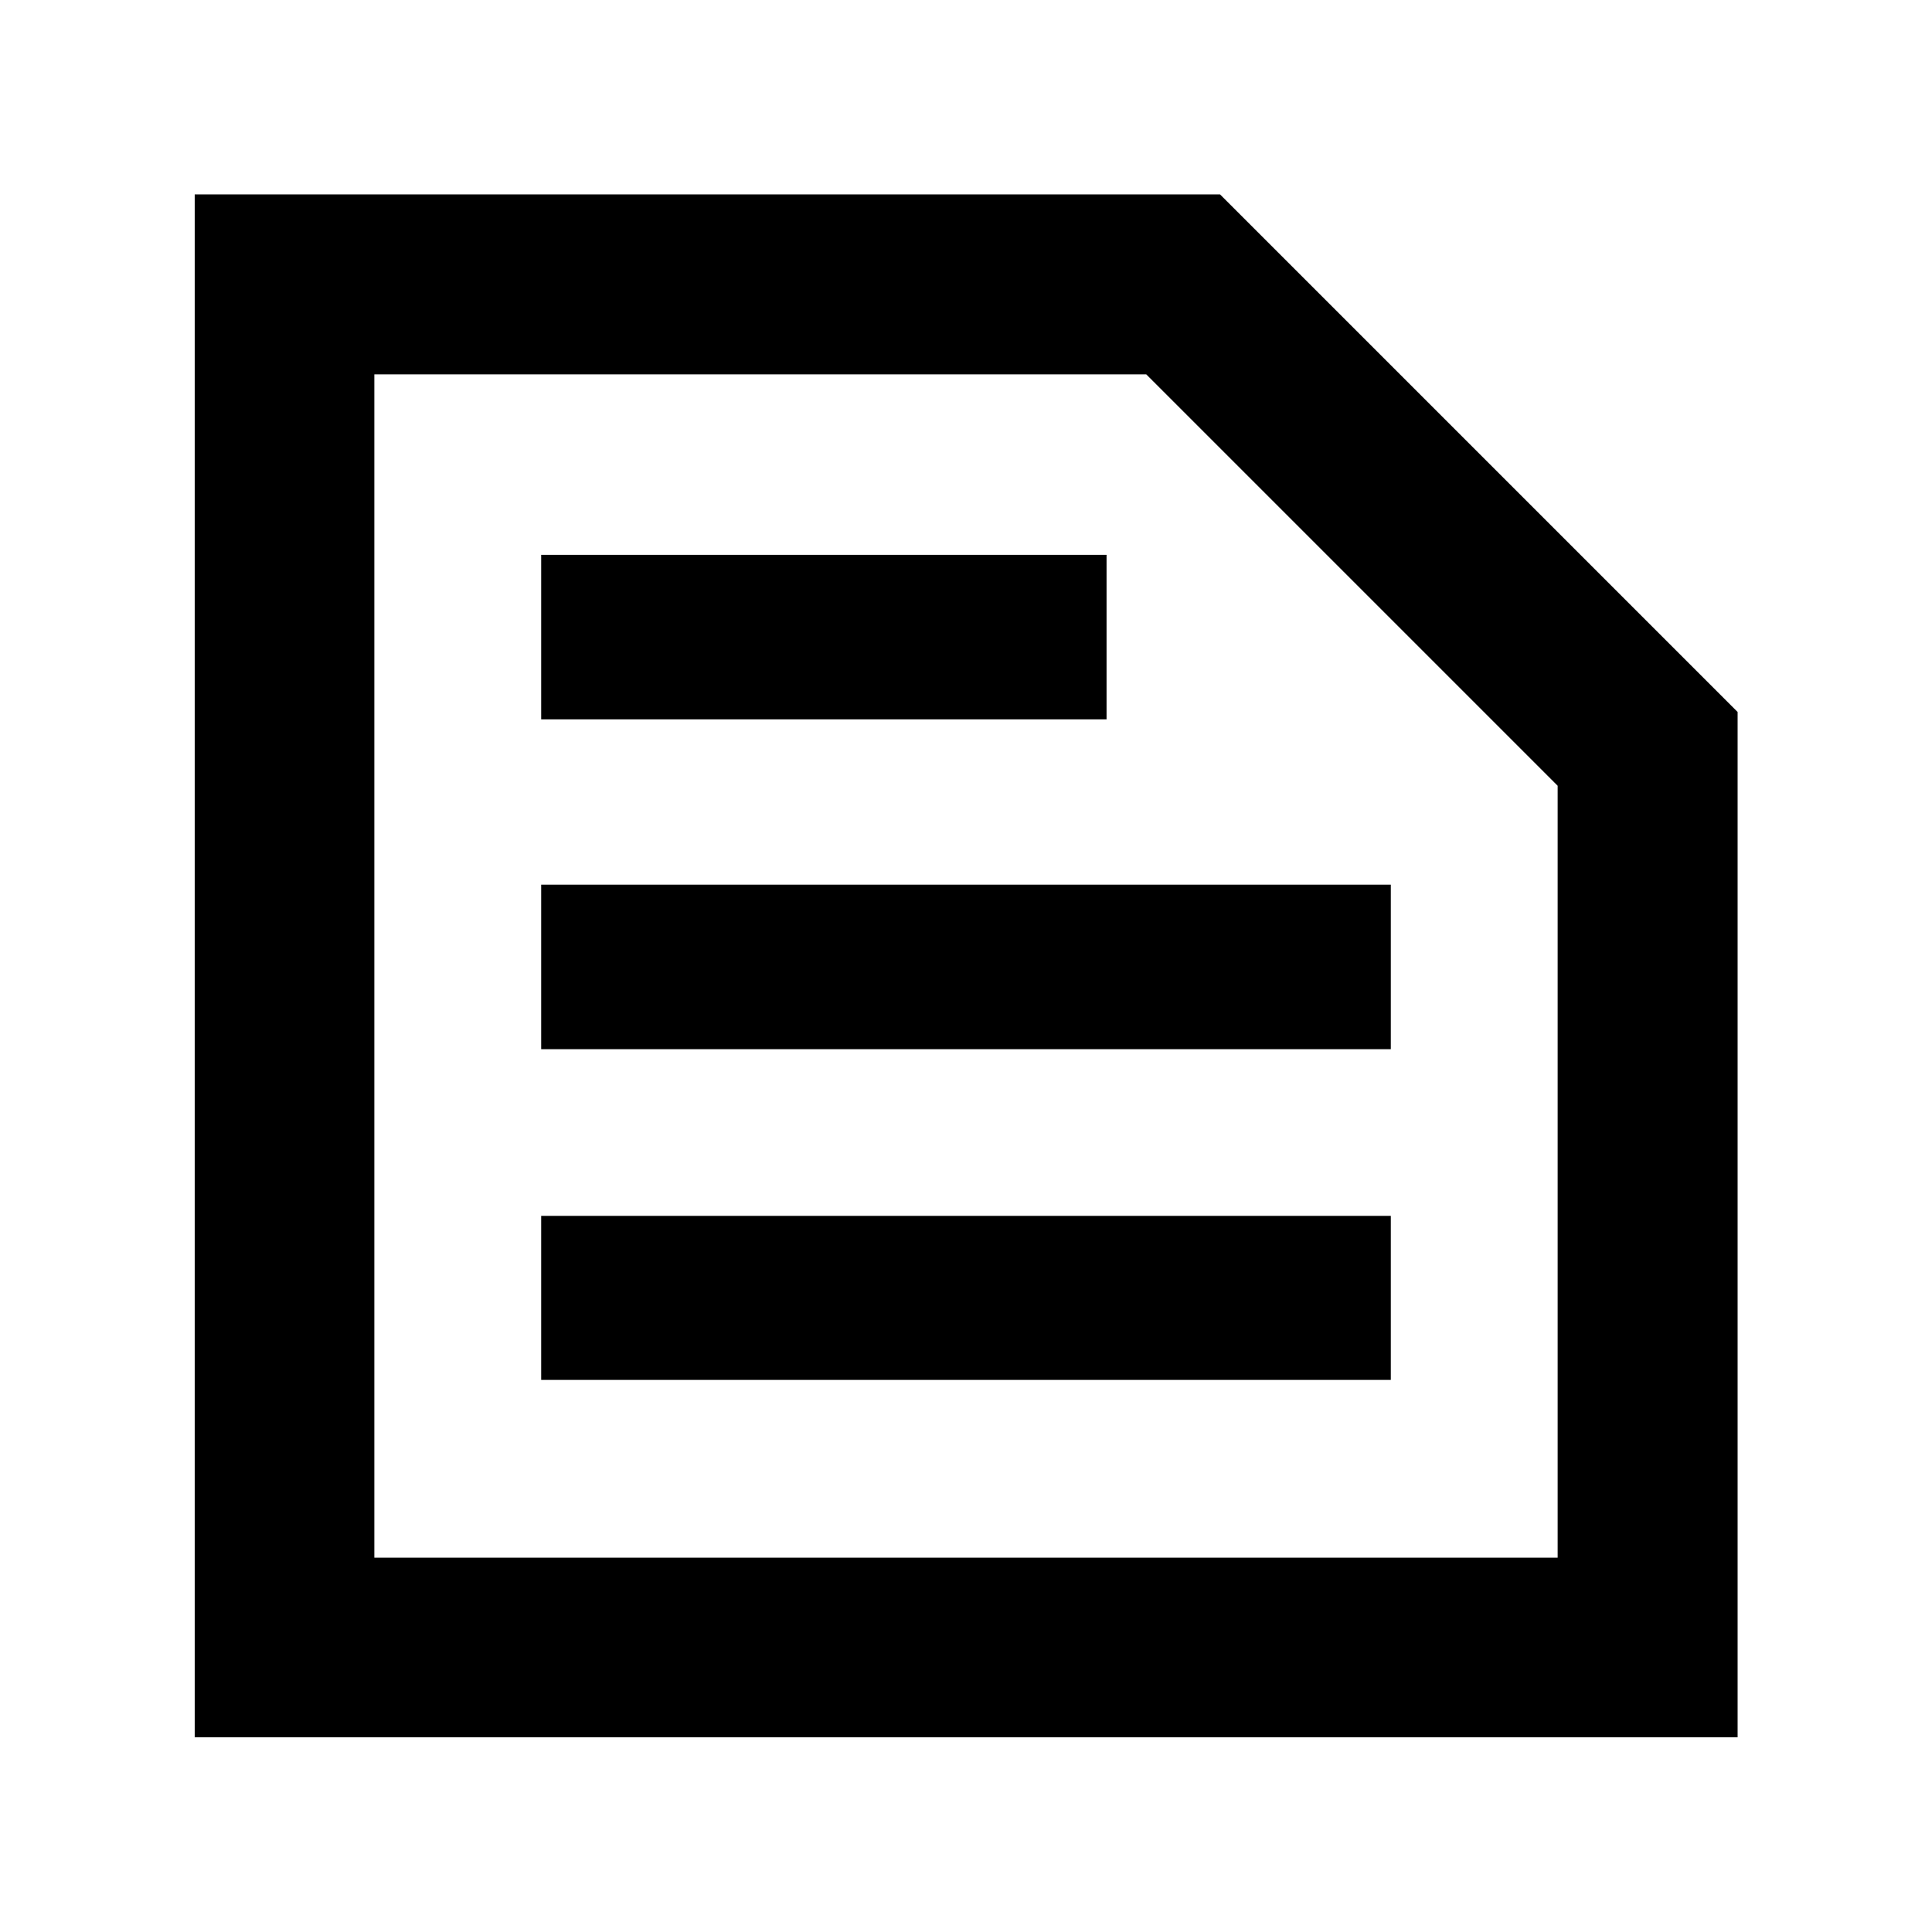 <svg xmlns="http://www.w3.org/2000/svg" height="40" viewBox="0 -960 960 960" width="40"><path d="M186.01-186.01h587.98v-383.56L569.57-773.99H186.01v587.98ZM96.75-96.75v-766.66h509.47l257.19 257.19v509.47H96.75Zm172.16-177.58h422.18v-81.52H268.91v81.52Zm0-164.32h422.18v-81.77H268.91v81.77Zm0-163.9h280.93v-81.77H268.91v81.77Zm-82.9 416.54v-587.98 587.98Z"/></svg>